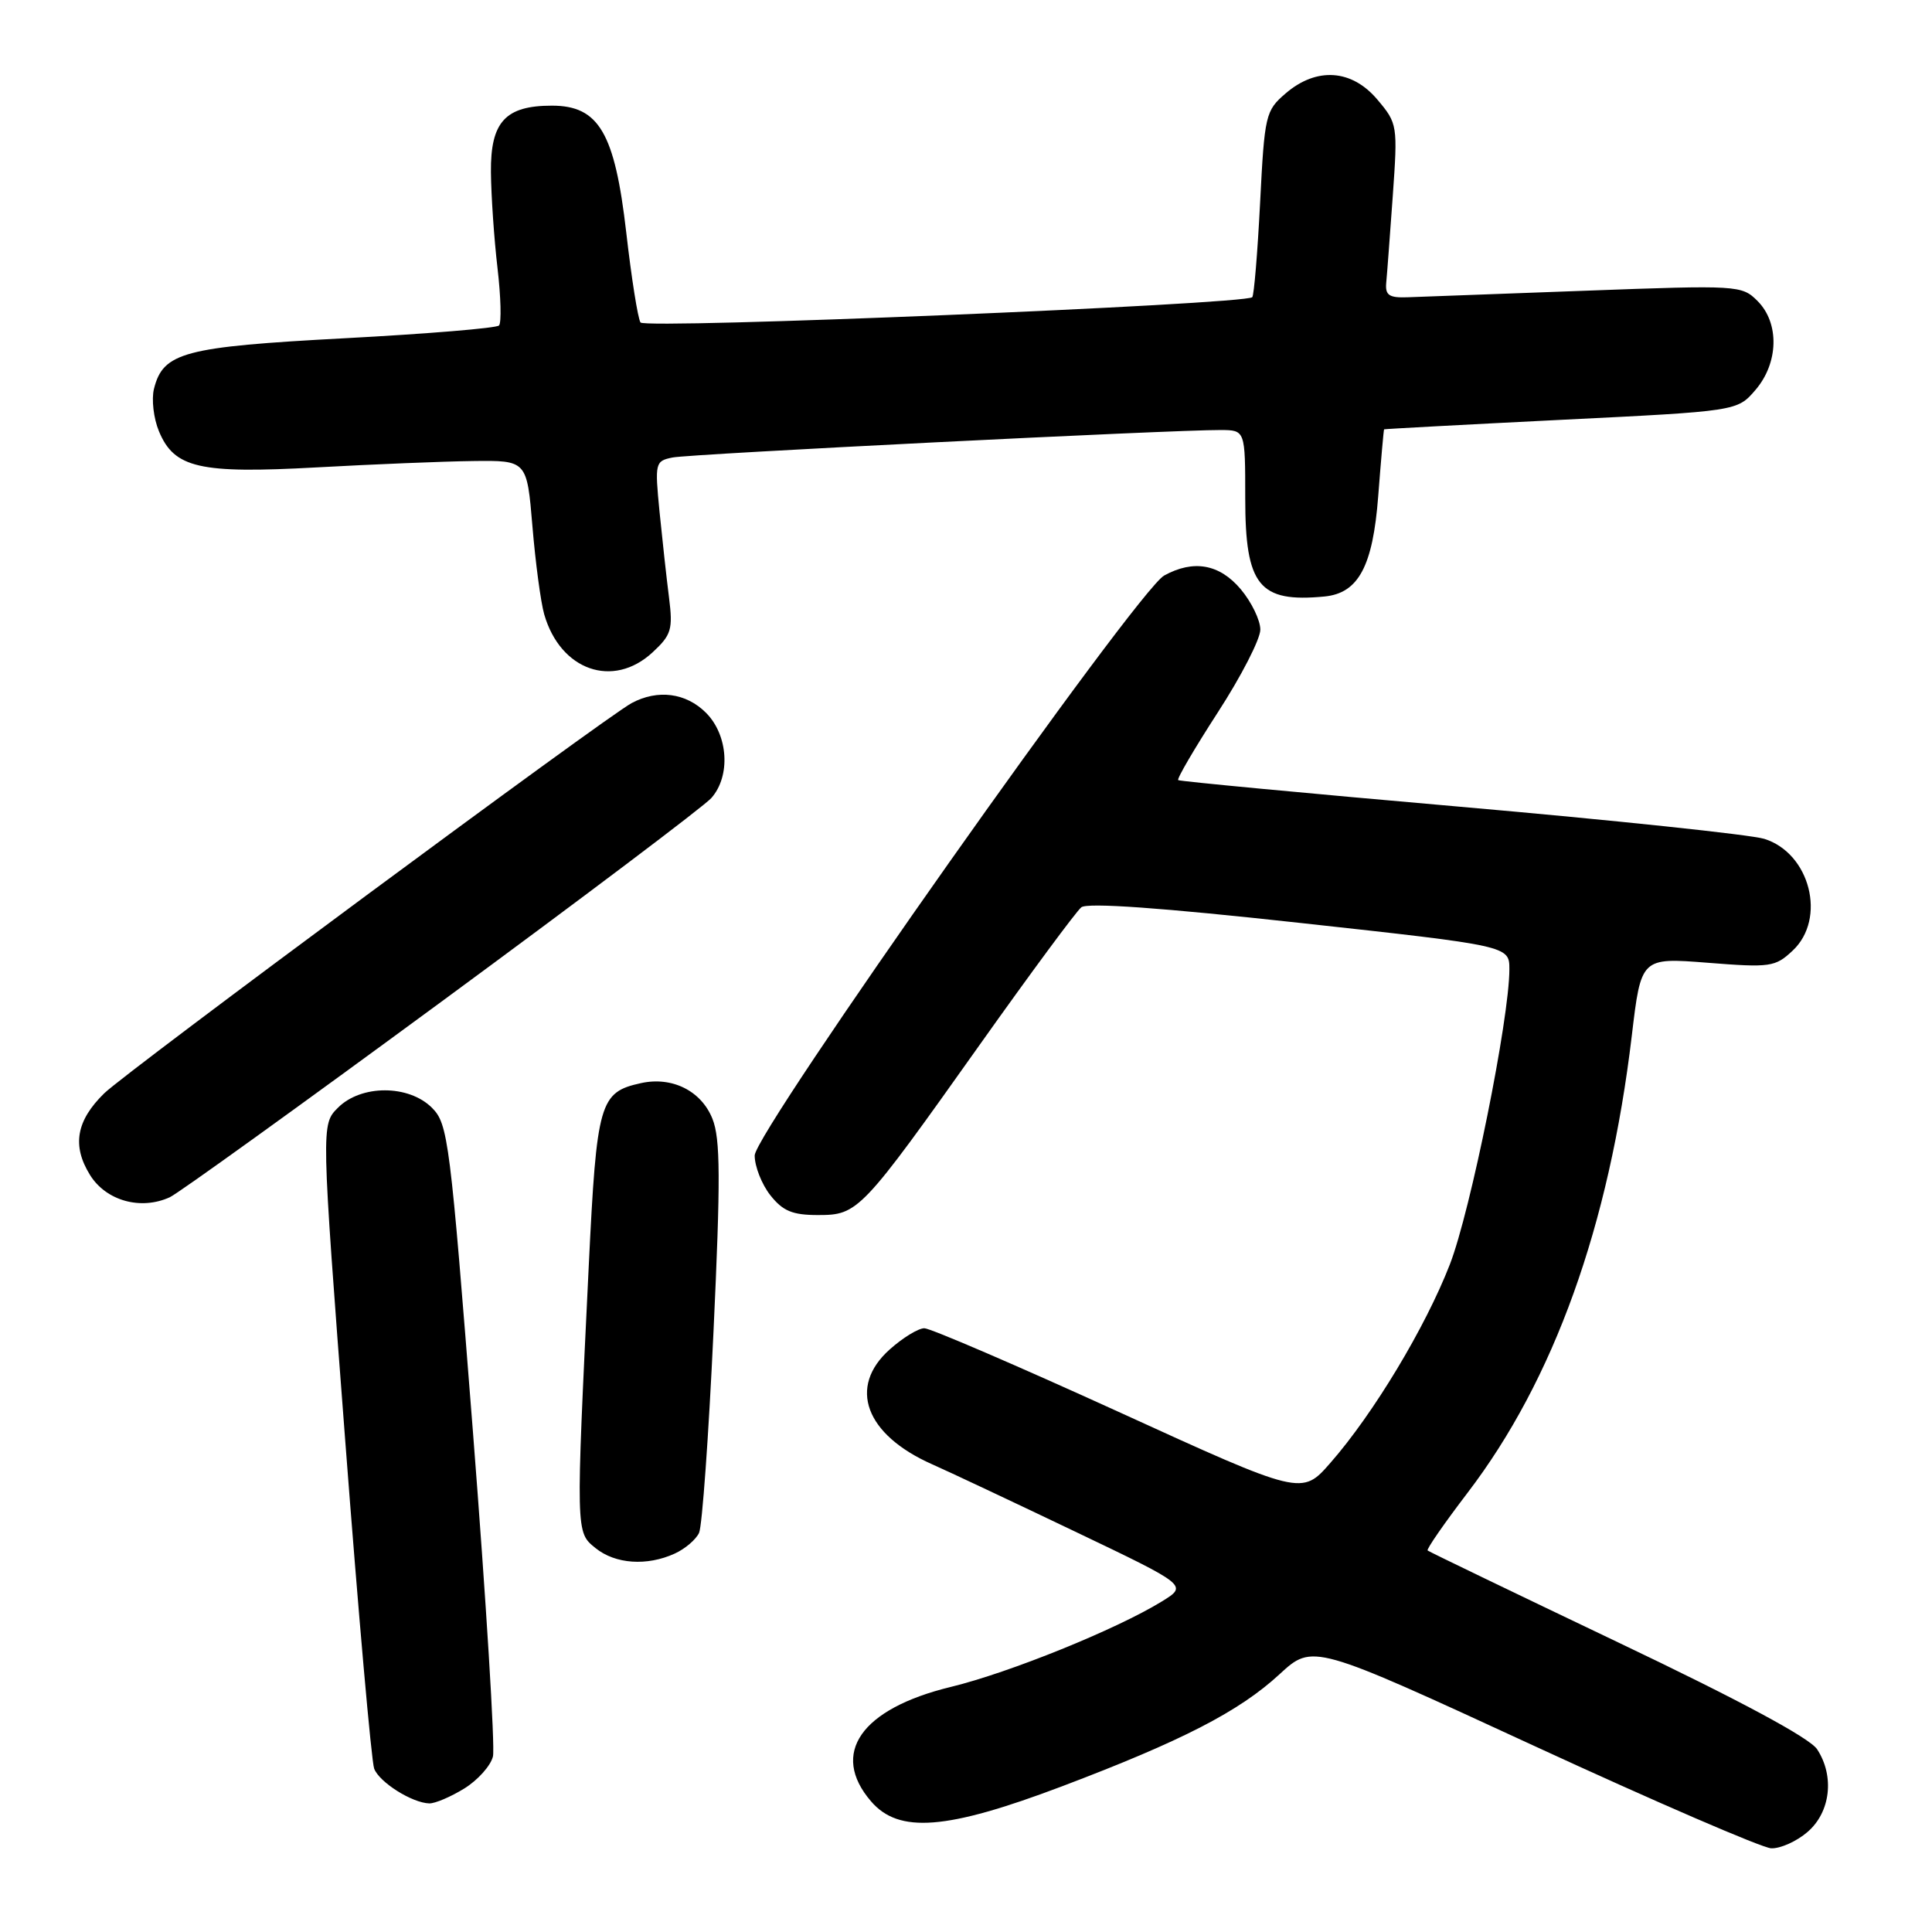 <?xml version="1.0" encoding="UTF-8" standalone="no"?>
<!DOCTYPE svg PUBLIC "-//W3C//DTD SVG 1.1//EN" "http://www.w3.org/Graphics/SVG/1.1/DTD/svg11.dtd" >
<svg xmlns="http://www.w3.org/2000/svg" xmlns:xlink="http://www.w3.org/1999/xlink" version="1.1" viewBox="0 0 256 256">
 <g >
 <path fill="currentColor"
d=" M 239.50 242.75 C 242.56 240.13 243.11 235.35 240.78 231.79 C 239.80 230.29 230.56 225.32 214.38 217.61 C 200.70 211.08 189.35 205.61 189.17 205.45 C 188.98 205.30 191.36 201.87 194.44 197.83 C 205.90 182.84 213.22 162.46 216.22 137.25 C 217.45 126.88 217.45 126.88 226.27 127.57 C 234.59 128.23 235.23 128.13 237.54 125.96 C 242.06 121.72 239.84 113.04 233.77 111.15 C 231.97 110.60 213.85 108.68 193.50 106.90 C 173.15 105.12 156.33 103.53 156.12 103.37 C 155.91 103.21 158.28 99.17 161.37 94.39 C 164.47 89.61 167.00 84.68 167.00 83.43 C 167.00 82.18 165.83 79.77 164.41 78.08 C 161.60 74.74 158.15 74.12 154.26 76.26 C 150.67 78.24 100.00 150.01 100.00 153.11 C 100.00 154.55 100.93 156.92 102.07 158.37 C 103.73 160.47 105.00 161.00 108.39 161.00 C 113.70 161.00 114.10 160.59 129.88 138.35 C 136.58 128.91 142.61 120.76 143.28 120.22 C 144.09 119.58 153.93 120.28 172.25 122.29 C 200.00 125.33 200.00 125.33 200.00 128.44 C 200.00 134.99 194.86 160.47 192.11 167.55 C 188.87 175.89 181.98 187.34 176.29 193.83 C 172.50 198.17 172.50 198.17 148.22 187.08 C 134.86 180.99 123.28 176.00 122.48 176.00 C 121.68 176.00 119.62 177.26 117.89 178.81 C 112.32 183.78 114.65 190.09 123.50 194.02 C 125.70 194.99 134.23 199.01 142.45 202.94 C 157.39 210.08 157.39 210.08 153.95 212.20 C 147.95 215.89 133.78 221.63 126.01 223.52 C 114.08 226.41 109.95 232.34 115.42 238.69 C 119.10 242.98 125.41 242.48 140.66 236.72 C 156.61 230.68 164.20 226.78 169.55 221.84 C 173.94 217.80 173.94 217.80 203.22 231.31 C 219.32 238.74 233.49 244.86 234.69 244.91 C 235.90 244.96 238.07 243.99 239.50 242.75 Z  M 61.53 236.98 C 63.32 235.87 65.03 233.96 65.32 232.73 C 65.61 231.50 64.42 212.17 62.67 189.77 C 59.64 151.03 59.38 148.93 57.24 146.79 C 54.16 143.71 47.85 143.70 44.78 146.78 C 42.55 149.01 42.55 149.01 45.74 190.83 C 47.49 213.83 49.22 233.42 49.58 234.36 C 50.28 236.17 54.59 238.89 56.88 238.96 C 57.64 238.98 59.73 238.09 61.53 236.98 Z  M 89.40 205.86 C 90.77 205.24 92.22 204.00 92.63 203.11 C 93.04 202.23 93.90 190.25 94.54 176.50 C 95.49 156.17 95.46 150.89 94.40 148.24 C 92.92 144.54 89.05 142.61 84.93 143.52 C 79.45 144.72 79.07 146.03 78.02 167.59 C 76.29 203.33 76.28 203.00 78.91 205.13 C 81.53 207.25 85.72 207.54 89.40 205.86 Z  M 58.50 132.72 C 77.20 118.97 93.29 106.83 94.25 105.75 C 96.84 102.83 96.50 97.41 93.55 94.45 C 90.90 91.80 87.16 91.31 83.70 93.16 C 80.25 95.01 16.78 141.97 13.81 144.87 C 10.10 148.50 9.52 151.80 11.92 155.68 C 14.04 159.11 18.65 160.40 22.50 158.64 C 23.60 158.14 39.80 146.47 58.50 132.72 Z  M 86.47 86.44 C 88.96 84.13 89.18 83.40 88.65 79.19 C 88.32 76.61 87.76 71.49 87.39 67.80 C 86.76 61.31 86.81 61.09 89.12 60.62 C 91.45 60.15 155.34 56.95 161.75 56.98 C 165.00 57.00 165.00 57.00 165.00 66.00 C 165.00 77.61 166.83 79.87 175.50 79.04 C 180.00 78.60 181.91 75.05 182.62 65.75 C 182.99 60.94 183.34 56.95 183.40 56.89 C 183.45 56.84 194.01 56.27 206.85 55.63 C 230.19 54.48 230.19 54.48 232.60 51.68 C 235.68 48.10 235.81 42.81 232.88 39.88 C 230.80 37.80 230.33 37.77 210.13 38.52 C 198.78 38.94 188.15 39.33 186.50 39.39 C 184.07 39.48 183.54 39.12 183.68 37.50 C 183.79 36.40 184.17 31.21 184.55 25.96 C 185.21 16.60 185.18 16.36 182.52 13.21 C 179.13 9.17 174.45 8.85 170.35 12.38 C 167.69 14.66 167.56 15.22 166.97 26.87 C 166.63 33.53 166.16 39.16 165.93 39.38 C 164.89 40.34 85.46 43.63 84.87 42.73 C 84.52 42.20 83.67 36.83 82.98 30.79 C 81.46 17.59 79.35 14.00 73.13 14.00 C 66.96 14.00 64.99 16.15 65.05 22.81 C 65.08 25.94 65.47 31.65 65.92 35.50 C 66.37 39.35 66.46 42.78 66.12 43.13 C 65.78 43.48 56.57 44.24 45.67 44.82 C 24.33 45.96 21.62 46.68 20.40 51.53 C 20.06 52.91 20.35 55.44 21.06 57.14 C 23.09 62.03 26.41 62.79 42.00 61.93 C 49.42 61.52 58.72 61.14 62.66 61.09 C 69.82 61.00 69.82 61.00 70.55 69.74 C 70.95 74.54 71.65 79.79 72.11 81.40 C 74.25 88.84 81.23 91.29 86.47 86.44 Z "/>
</g>
</svg>